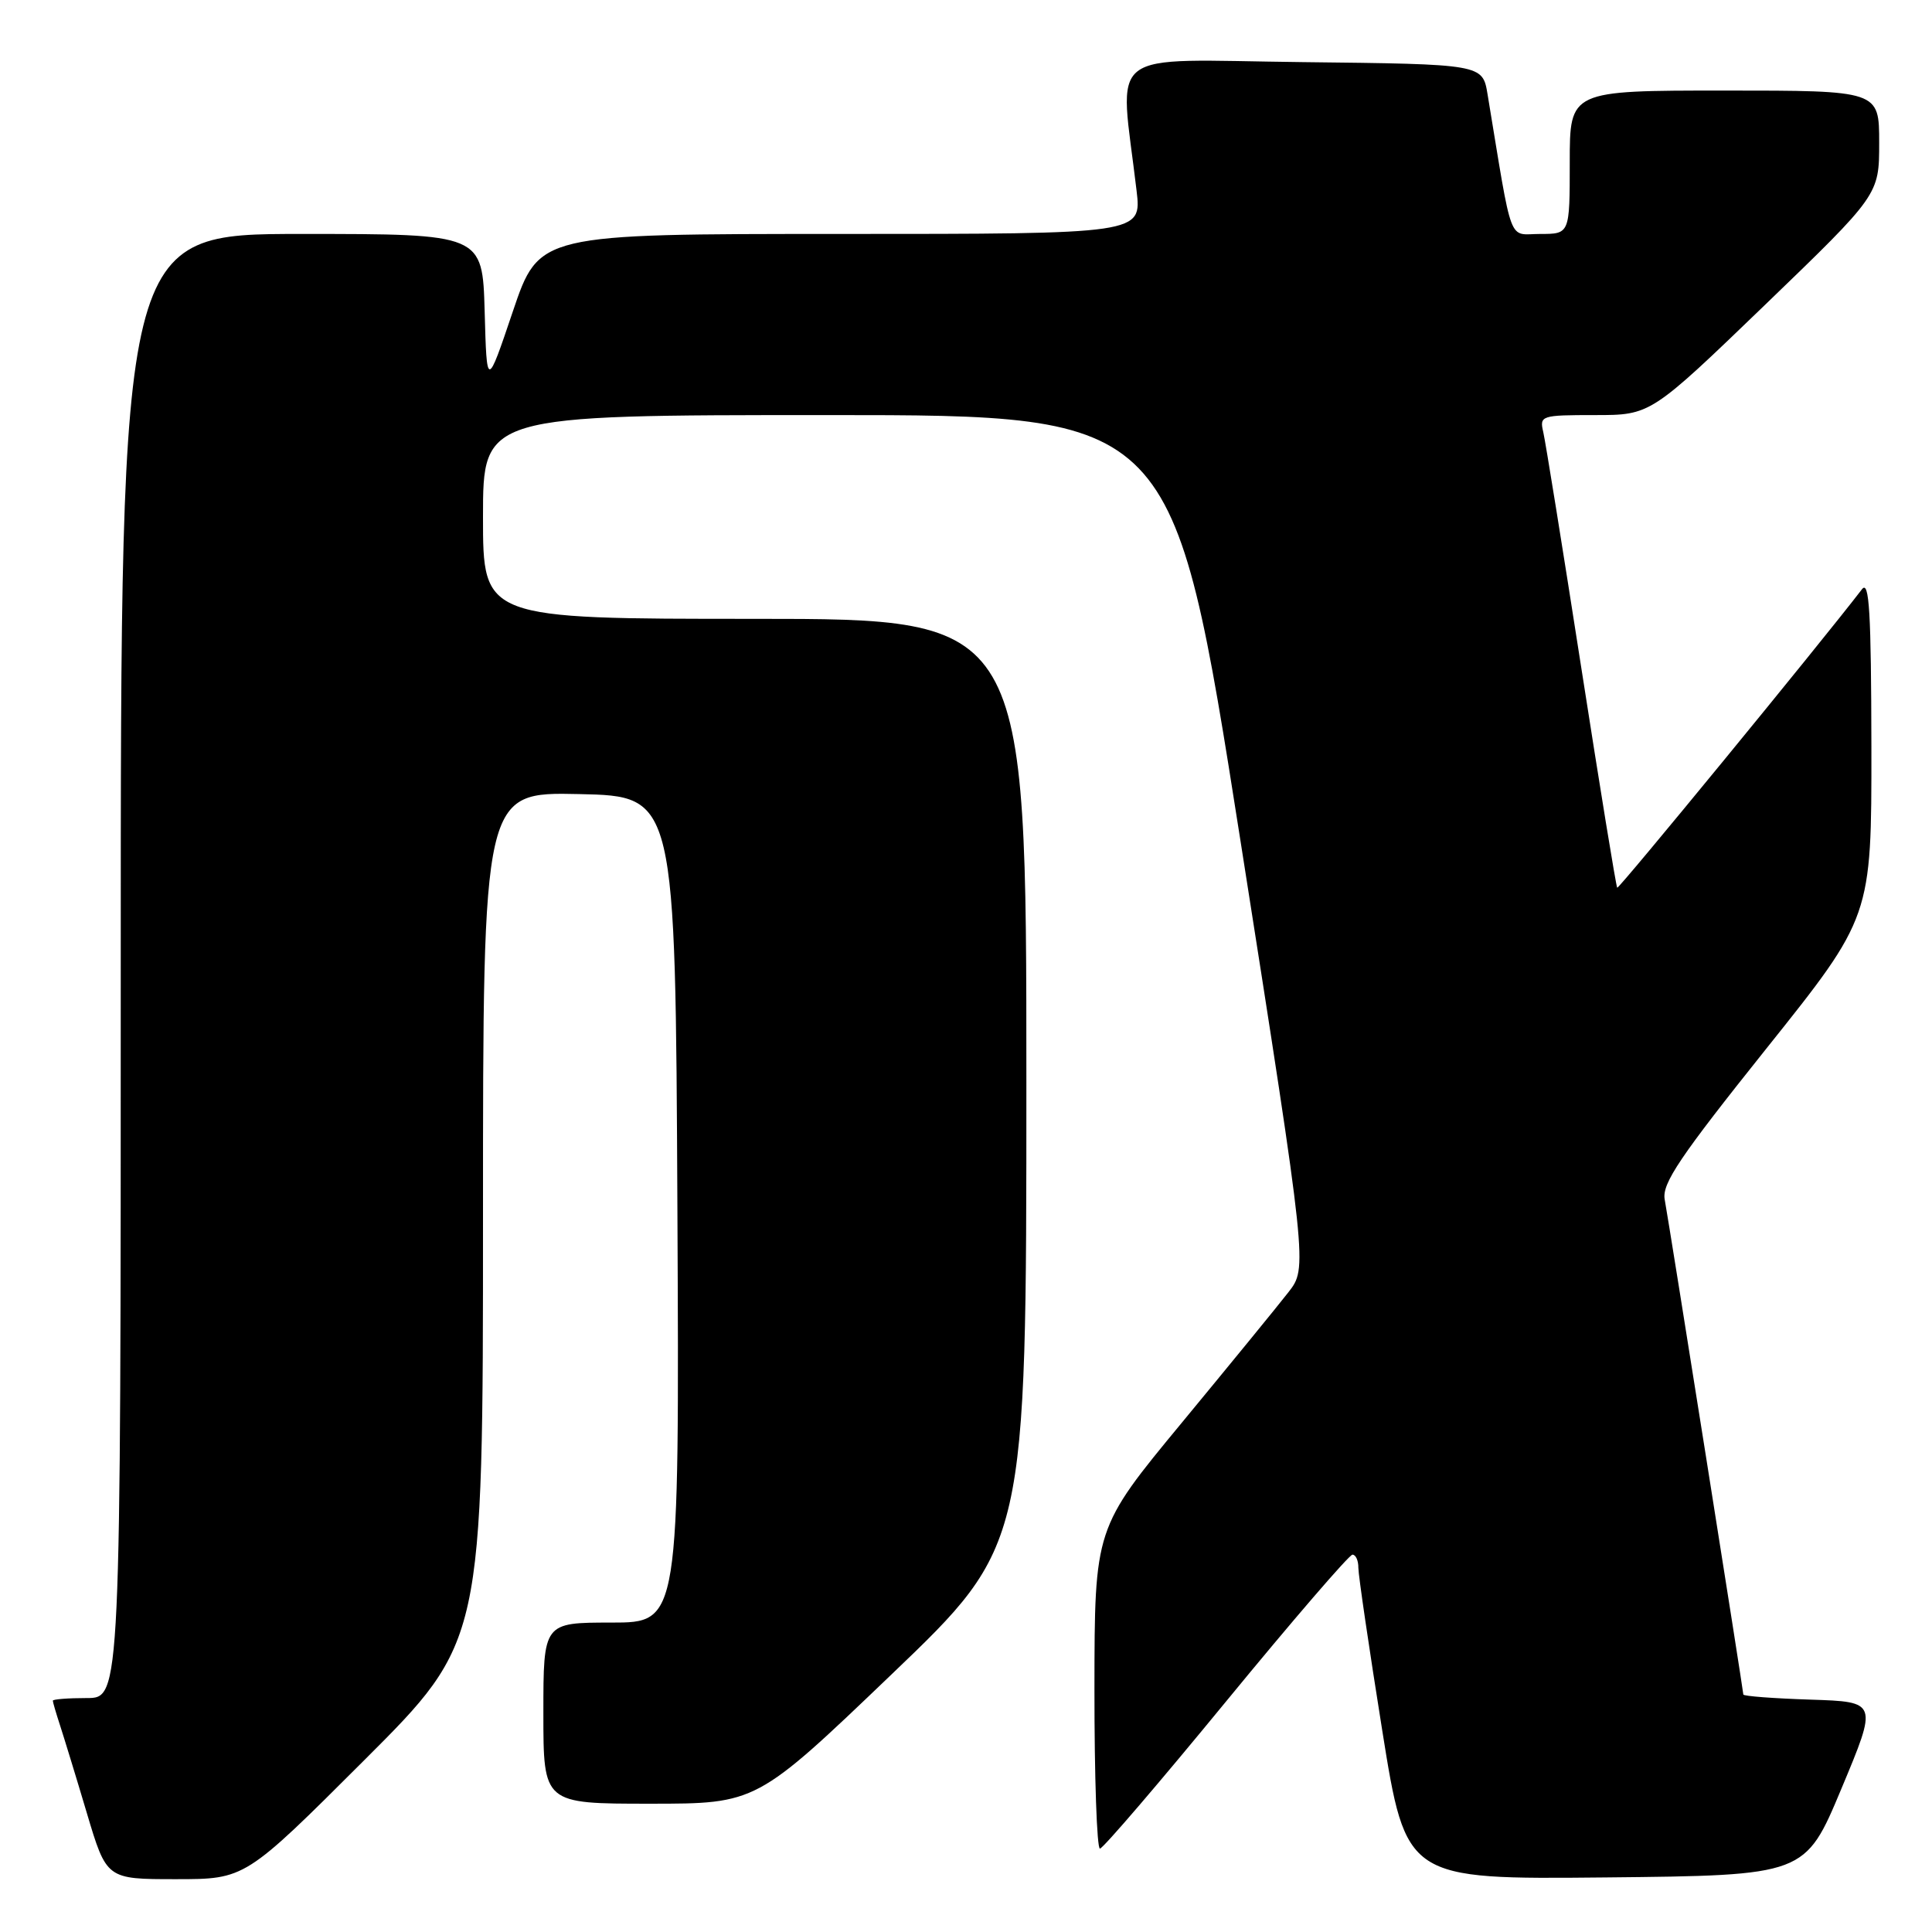<?xml version="1.0" encoding="UTF-8" standalone="no"?>
<!DOCTYPE svg PUBLIC "-//W3C//DTD SVG 1.1//EN" "http://www.w3.org/Graphics/SVG/1.1/DTD/svg11.dtd" >
<svg xmlns="http://www.w3.org/2000/svg" xmlns:xlink="http://www.w3.org/1999/xlink" version="1.1" viewBox="0 0 256 256">
 <g >
 <path fill="currentColor"
d=" M 48.24 233.26 C 64.00 217.52 64.00 217.52 64.00 161.23 C 64.00 104.94 64.00 104.94 76.75 105.22 C 89.50 105.50 89.50 105.50 89.76 160.25 C 90.02 215.00 90.02 215.00 81.01 215.00 C 72.00 215.00 72.00 215.00 72.00 227.00 C 72.00 239.00 72.00 239.00 86.12 239.00 C 100.24 239.00 100.24 239.00 118.12 221.88 C 136.00 204.77 136.00 204.77 136.00 143.38 C 136.00 82.00 136.00 82.00 100.00 82.00 C 64.00 82.00 64.00 82.00 64.00 68.50 C 64.00 55.00 64.00 55.00 109.75 55.00 C 155.50 55.00 155.50 55.00 164.38 111.48 C 173.26 167.97 173.26 167.97 170.72 171.23 C 169.32 173.03 162.97 180.80 156.61 188.50 C 145.04 202.50 145.04 202.50 145.02 223.75 C 145.01 235.44 145.34 244.98 145.75 244.95 C 146.16 244.93 153.68 236.15 162.46 225.45 C 171.24 214.75 178.78 206.00 179.21 206.00 C 179.65 206.00 180.00 206.79 179.99 207.75 C 179.99 208.71 181.41 218.39 183.15 229.27 C 186.31 249.03 186.31 249.03 212.75 248.77 C 239.19 248.50 239.19 248.50 244.00 237.00 C 248.81 225.50 248.81 225.50 239.91 225.21 C 235.01 225.05 231.00 224.75 231.00 224.53 C 231.00 224.06 221.24 162.56 220.58 158.93 C 220.20 156.82 222.58 153.30 234.06 138.93 C 247.99 121.50 247.99 121.50 247.97 99.00 C 247.94 81.11 247.69 76.82 246.72 78.08 C 241.00 85.52 214.50 117.83 214.29 117.63 C 214.14 117.48 212.00 104.34 209.52 88.43 C 207.04 72.52 204.78 58.49 204.49 57.25 C 203.98 55.07 204.20 55.00 211.34 55.00 C 218.72 55.00 218.72 55.00 233.86 40.41 C 249.00 25.81 249.00 25.81 249.00 18.91 C 249.00 12.00 249.00 12.00 228.50 12.00 C 208.00 12.00 208.00 12.00 208.00 21.50 C 208.00 31.00 208.00 31.00 204.09 31.00 C 199.76 31.00 200.50 32.96 197.11 12.50 C 196.45 8.50 196.45 8.50 172.58 8.23 C 145.93 7.93 148.34 6.06 150.60 25.25 C 151.28 31.00 151.28 31.00 111.35 31.00 C 71.43 31.00 71.43 31.00 67.96 41.25 C 64.50 51.50 64.50 51.50 64.22 41.25 C 63.93 31.00 63.93 31.00 39.97 31.00 C 16.00 31.00 16.00 31.00 16.00 128.00 C 16.00 225.00 16.00 225.00 11.50 225.00 C 9.02 225.00 7.00 225.16 7.00 225.35 C 7.00 225.54 7.43 227.01 7.95 228.60 C 8.47 230.20 10.08 235.44 11.51 240.25 C 14.12 249.00 14.12 249.00 23.30 249.00 C 32.48 249.00 32.48 249.00 48.24 233.26 Z "/>
</g>
</svg>